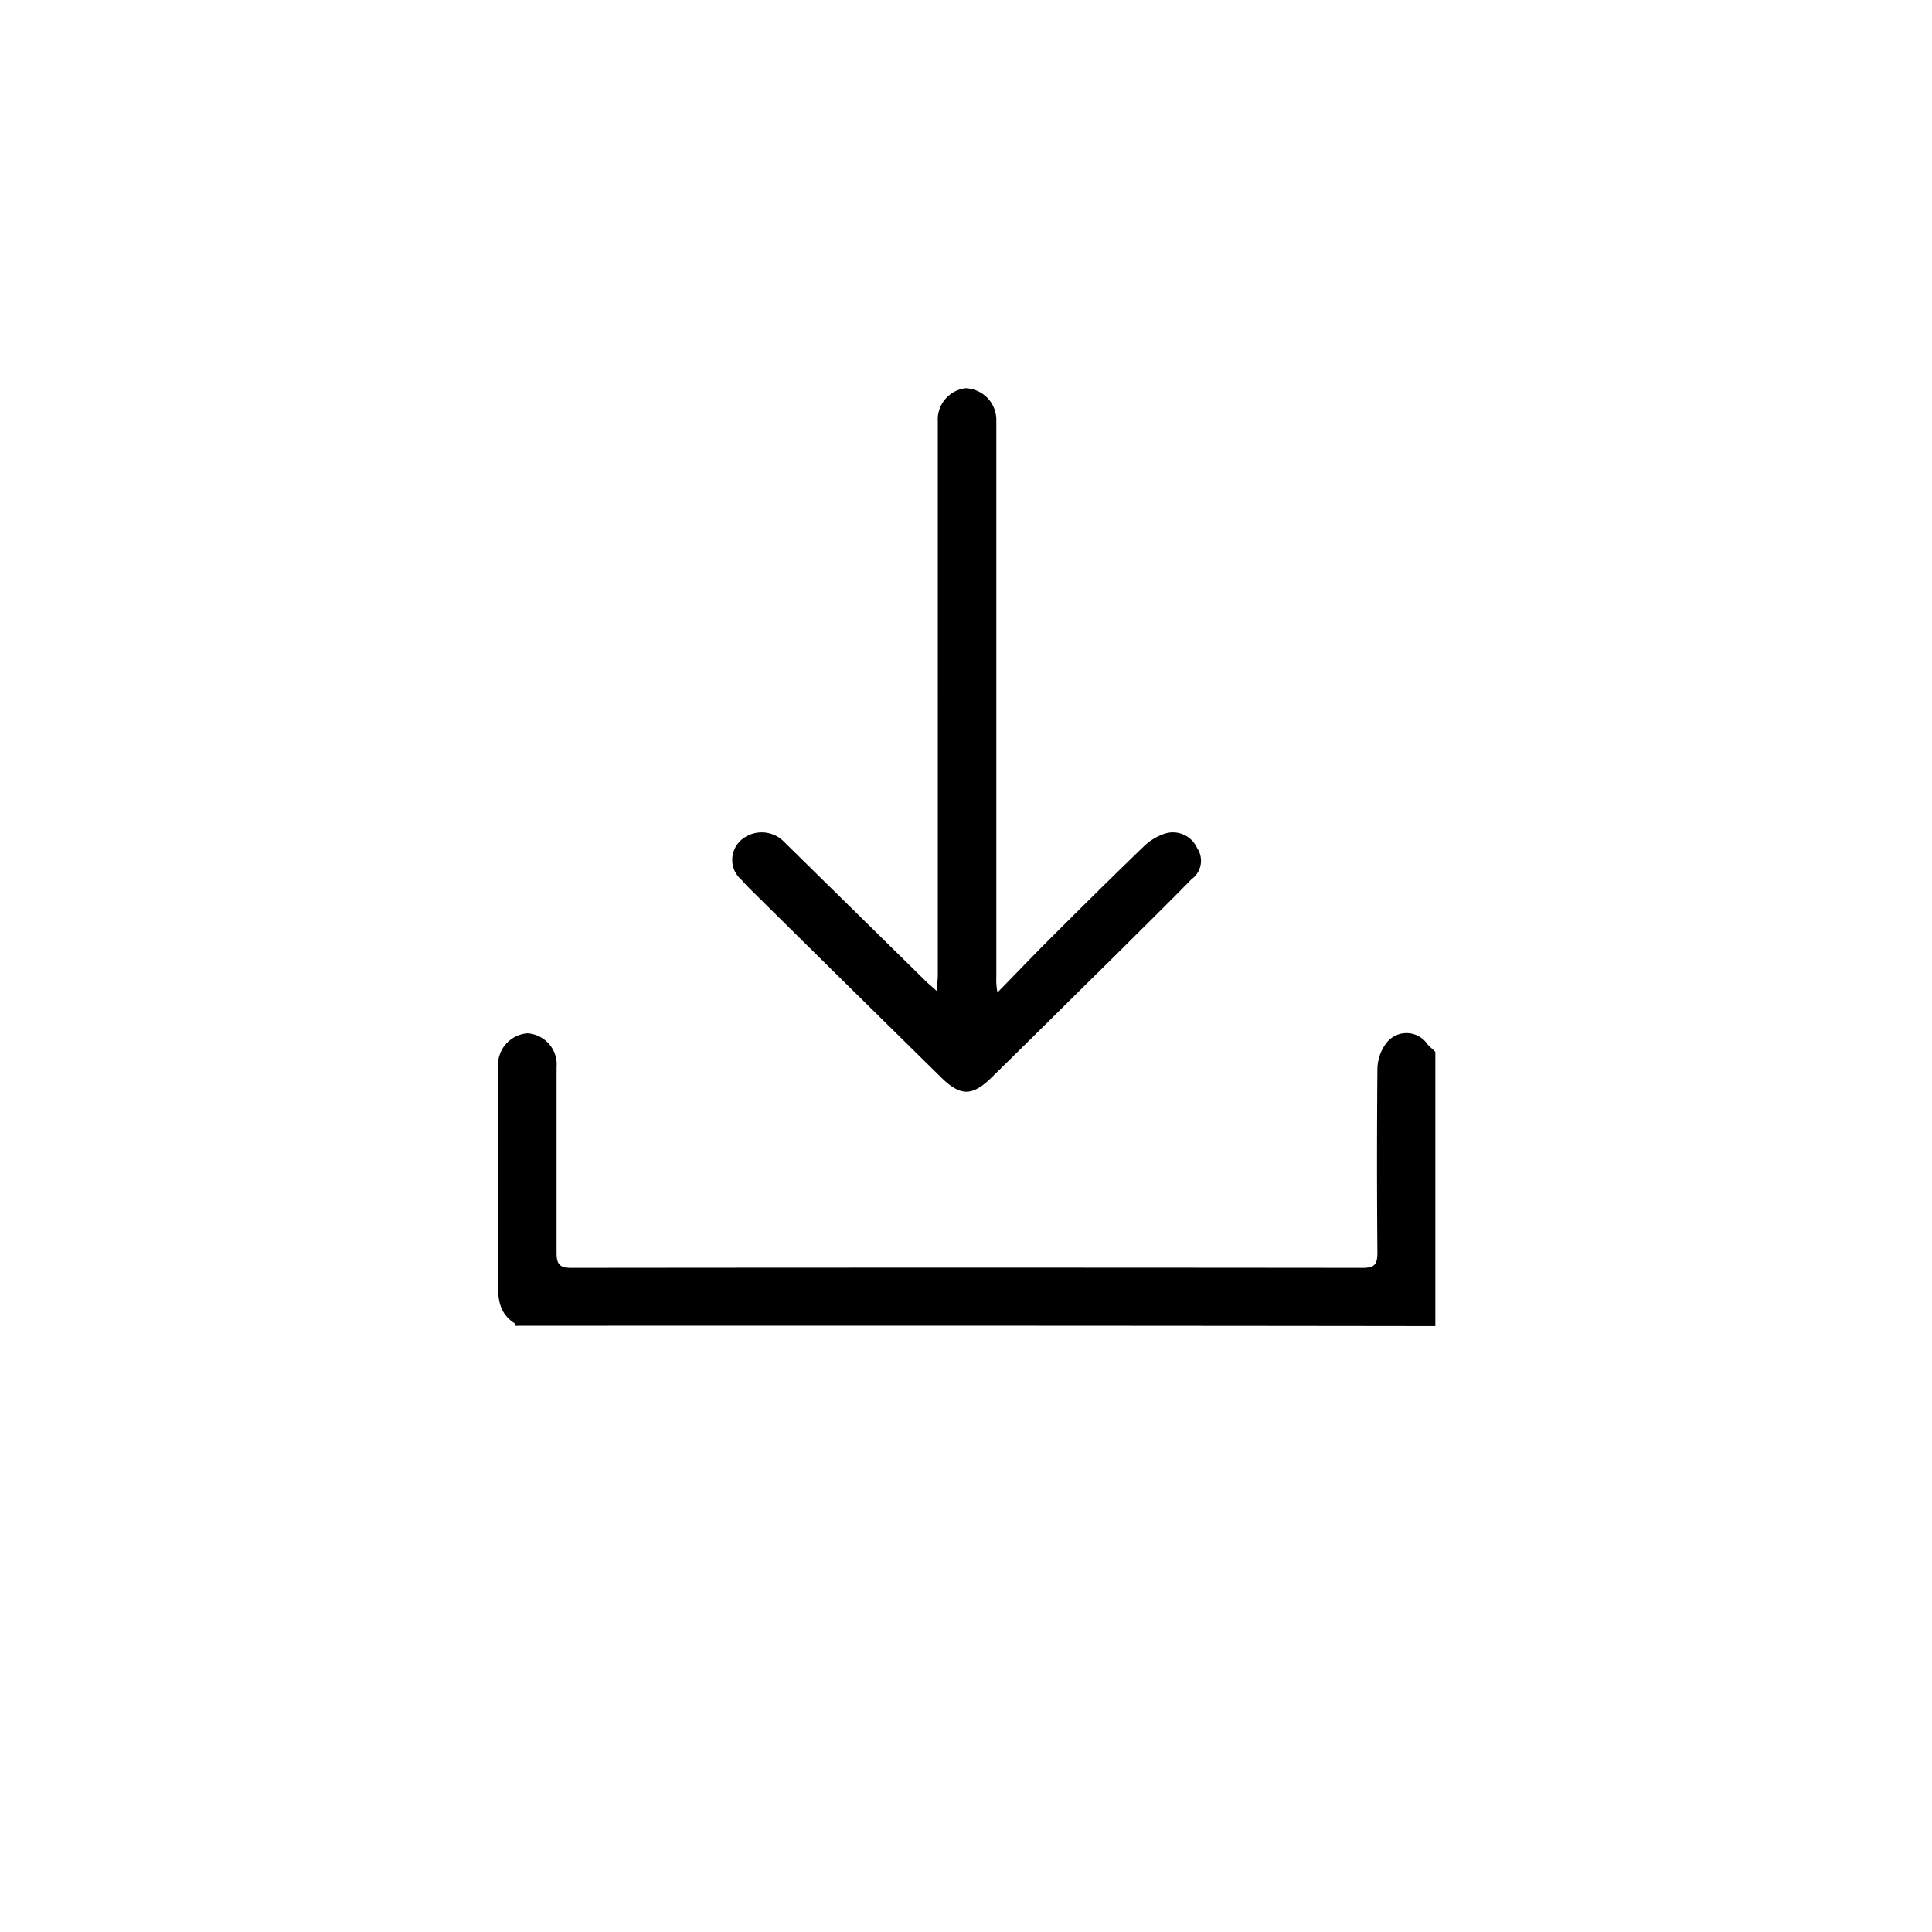 <svg xmlns="http://www.w3.org/2000/svg" viewBox="0 0 32.82 32.82">
  <defs>
    <style>
      .cls-2, .cls-5 {
        fill: none;
      }
      .cls-4 {
        stroke: none;
      }
    </style>
  </defs>
  <g id="Group_21" data-name="Group 21" transform="translate(0)">
    <!-- <g id="Ellipse_7" data-name="Ellipse 7" class="cls-2" transform="translate(0)">
      <circle class="cls-4" cx="16.41" cy="16.41" r="16.41"/>
      <circle class="cls-5" cx="16.41" cy="16.41" r="15.91"/>
    </g> -->
    <g id="Group_24" data-name="Group 24">
      <g id="KHuwoz.tif_1_" transform="translate(8.38 6.7)">
        <g id="Group_23" data-name="Group 23" transform="translate(0.079 -0.105)">
          <path id="Path_36" data-name="Path 36" class="cls-3" d="M.363,237.395c0-.014,0-.042,0-.042-.316-.2-.283-.518-.283-.829,0-1.178,0-2.355,0-3.533a.541.541,0,0,1,.5-.565.531.531,0,0,1,.495.575c0,1.05,0,2.1,0,3.156,0,.193.052.254.25.254q6.72-.007,13.444,0c.2,0,.25-.061.25-.254-.009-1.046-.009-2.087,0-3.133a.748.748,0,0,1,.16-.443.431.431,0,0,1,.692.033c.042.047.09.085.132.127V237.4Q8.18,237.39.363,237.395Z" transform="translate(-0.079 -221.468)"/>
          <path id="Path_37" data-name="Path 37" class="cls-3" d="M89.025,10.159c.32-.325.589-.608.862-.881.537-.537,1.079-1.074,1.625-1.6a.931.931,0,0,1,.33-.207.45.45,0,0,1,.575.236.385.385,0,0,1-.094.528c-.433.443-.876.876-1.314,1.314-.7.688-1.39,1.376-2.092,2.063-.32.311-.518.311-.839,0Q86.439,10,84.809,8.388c-.042-.042-.085-.09-.127-.137a.447.447,0,0,1,.014-.7A.531.531,0,0,1,85.4,7.6c.8.787,1.6,1.573,2.4,2.36.047.047.1.09.193.174.009-.132.019-.2.019-.273V.46a.536.536,0,0,1,.471-.565.541.541,0,0,1,.523.565V9.905A1.152,1.152,0,0,0,89.025,10.159Z" transform="translate(-80.54 0.105)"/>
        </g>
      </g>
    </g>
  </g>
</svg>
